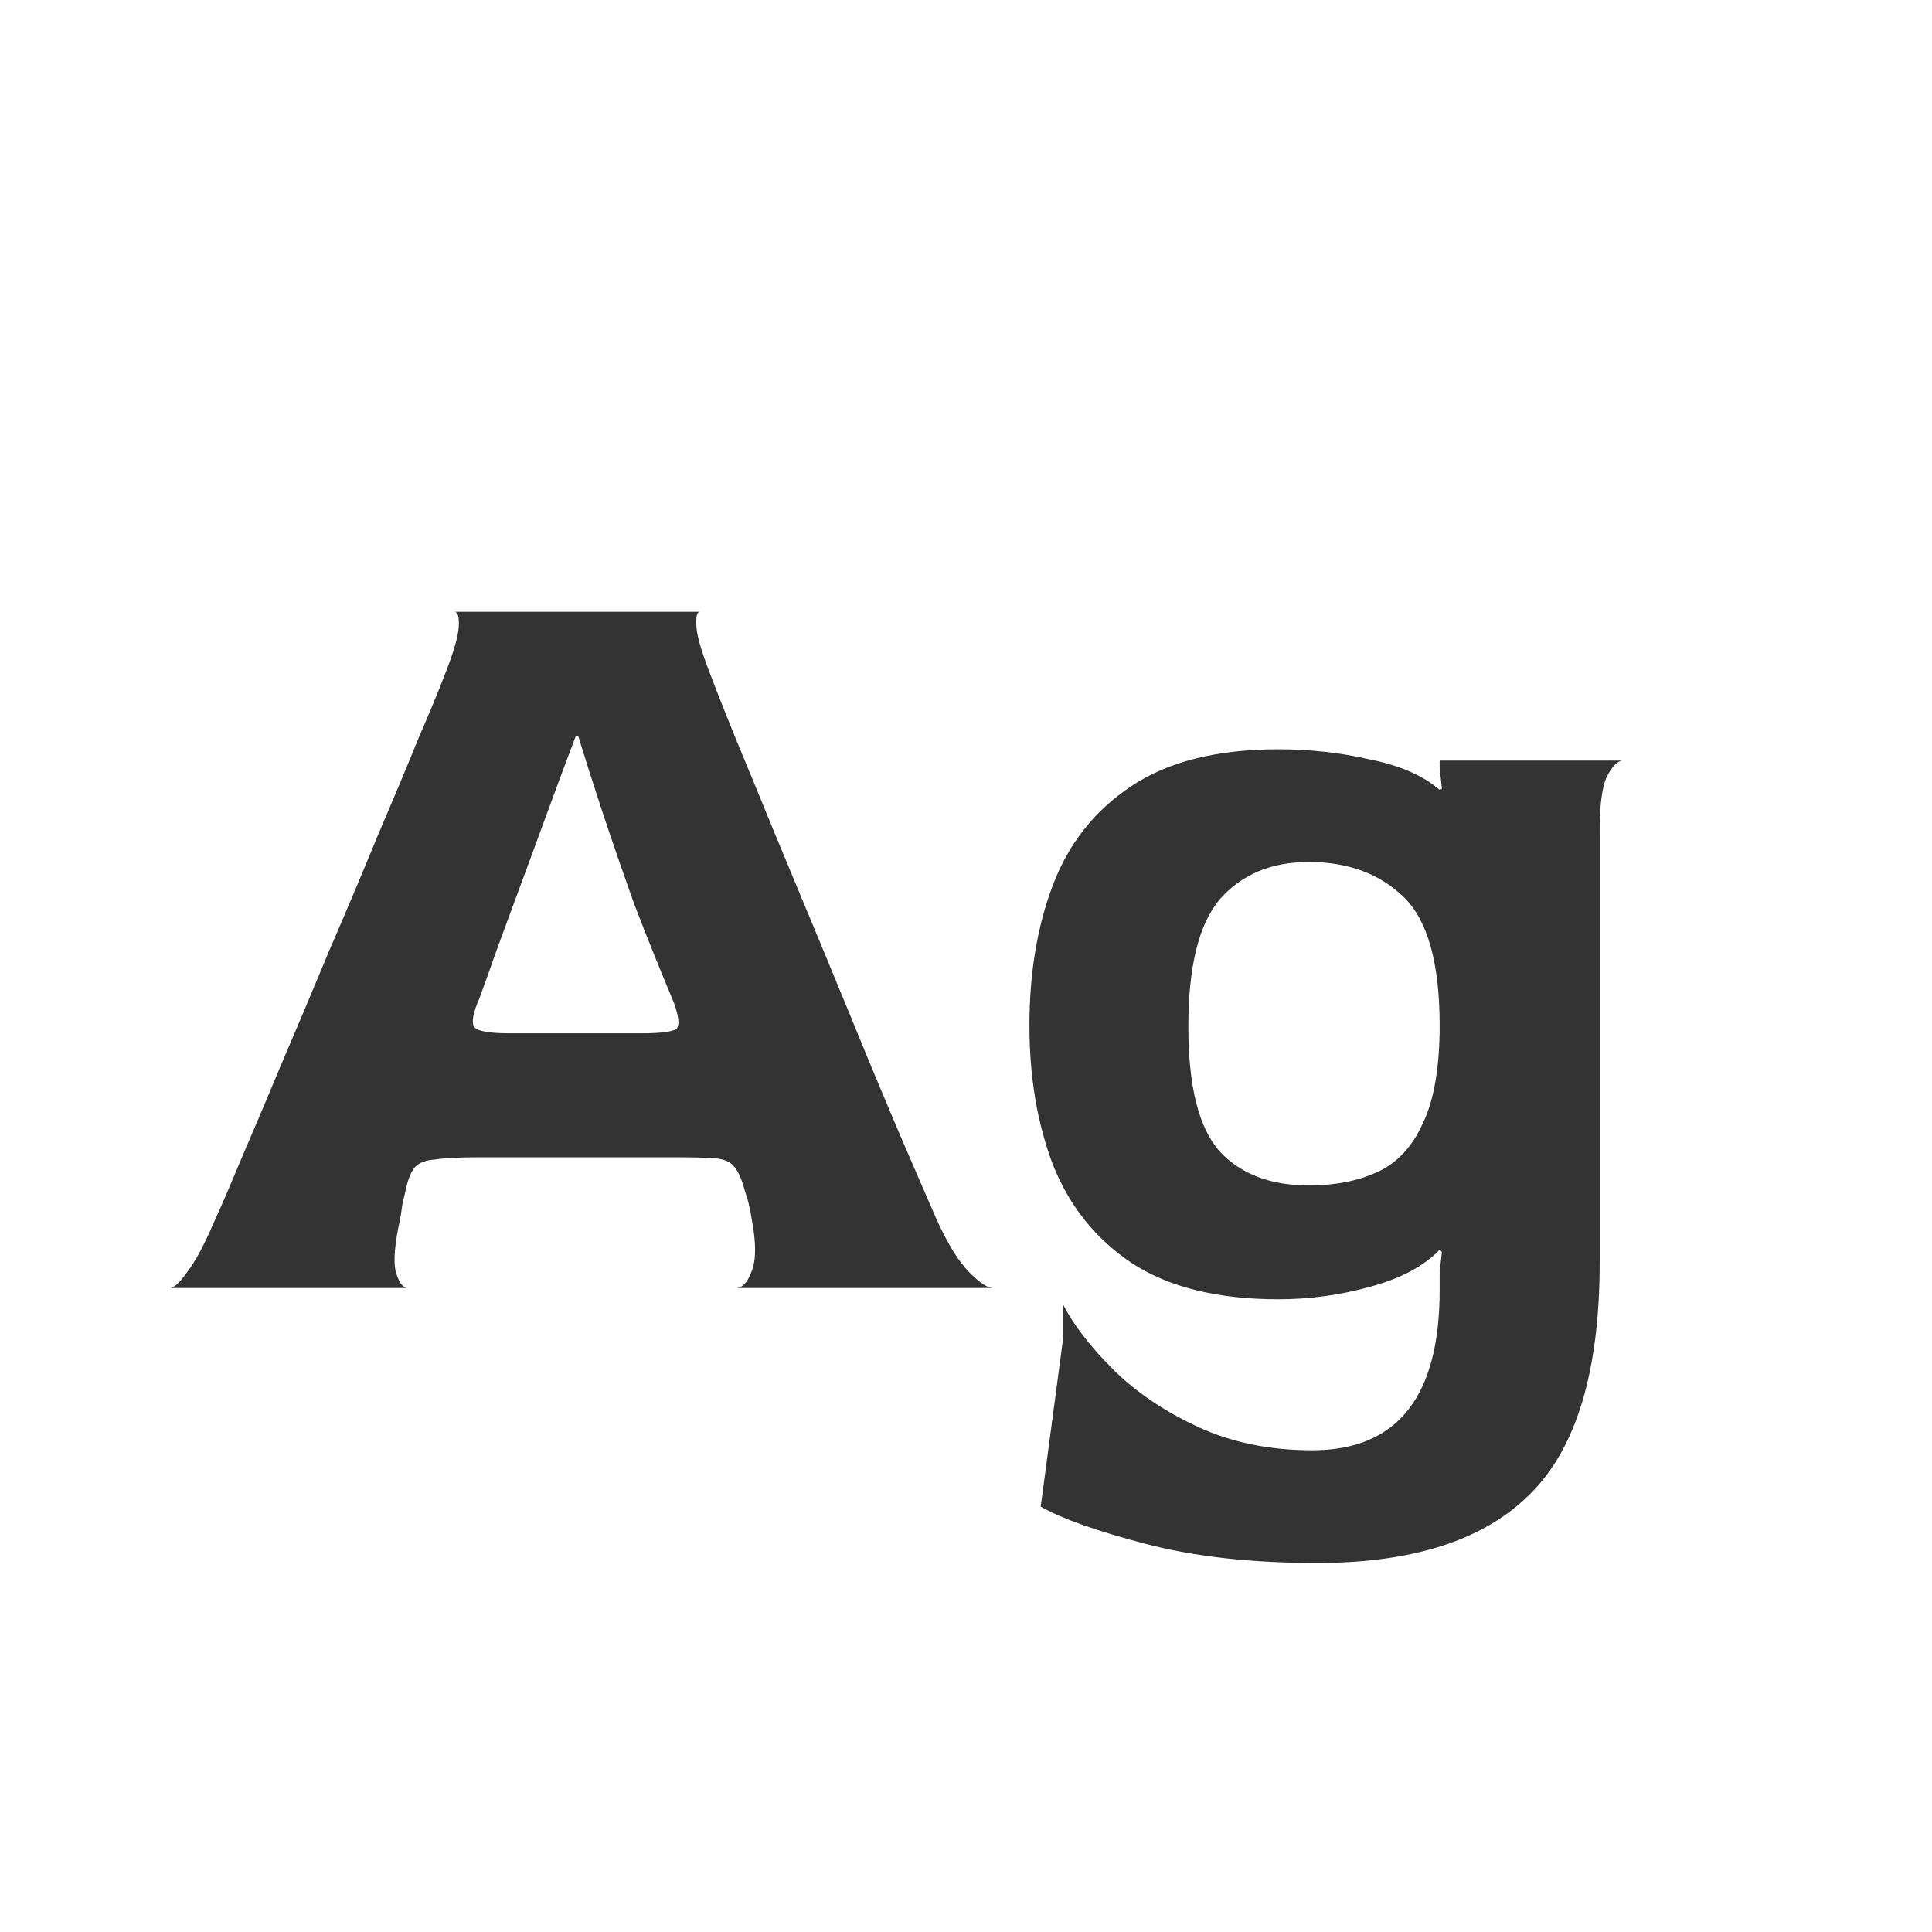 <svg width="24" height="24" viewBox="0 0 24 24" fill="none" xmlns="http://www.w3.org/2000/svg">
<path d="M2.114 16C2.16 16 2.23 15.935 2.324 15.804C2.426 15.673 2.543 15.454 2.674 15.146C2.739 15.006 2.842 14.768 2.982 14.432C3.131 14.087 3.299 13.69 3.486 13.242C3.682 12.785 3.882 12.309 4.088 11.814C4.302 11.319 4.503 10.843 4.69 10.386C4.886 9.929 5.054 9.527 5.194 9.182C5.343 8.837 5.446 8.589 5.502 8.44C5.623 8.141 5.688 7.927 5.698 7.796C5.707 7.665 5.688 7.6 5.642 7.6H8.694C8.656 7.6 8.642 7.665 8.652 7.796C8.661 7.917 8.726 8.132 8.848 8.44C8.904 8.589 9.002 8.837 9.142 9.182C9.282 9.518 9.445 9.915 9.632 10.372C9.818 10.82 10.014 11.291 10.22 11.786C10.425 12.281 10.621 12.757 10.808 13.214C10.994 13.662 11.162 14.059 11.312 14.404C11.461 14.749 11.568 14.997 11.634 15.146C11.774 15.454 11.909 15.673 12.04 15.804C12.17 15.935 12.268 16 12.334 16H9.156C9.23 15.991 9.291 15.921 9.338 15.79C9.394 15.65 9.394 15.435 9.338 15.146C9.328 15.081 9.319 15.029 9.31 14.992C9.3 14.945 9.282 14.88 9.254 14.796C9.216 14.656 9.174 14.558 9.128 14.502C9.081 14.437 9.002 14.399 8.89 14.39C8.787 14.381 8.614 14.376 8.372 14.376H5.964C5.712 14.376 5.525 14.385 5.404 14.404C5.282 14.413 5.198 14.446 5.152 14.502C5.105 14.558 5.068 14.651 5.04 14.782C5.03 14.829 5.016 14.889 4.998 14.964C4.988 15.039 4.979 15.099 4.97 15.146C4.904 15.445 4.886 15.659 4.914 15.79C4.951 15.921 4.998 15.991 5.054 16H2.114ZM6.328 12.836H7.966C8.236 12.836 8.386 12.813 8.414 12.766C8.442 12.719 8.428 12.617 8.372 12.458C8.204 12.057 8.04 11.651 7.882 11.24C7.732 10.82 7.597 10.428 7.476 10.064C7.354 9.691 7.256 9.383 7.182 9.14H7.154C7.023 9.485 6.888 9.849 6.748 10.232C6.608 10.615 6.477 10.969 6.356 11.296C6.234 11.623 6.136 11.893 6.062 12.108C5.987 12.313 5.95 12.416 5.95 12.416C5.884 12.565 5.861 12.673 5.88 12.738C5.898 12.803 6.048 12.836 6.328 12.836ZM16.358 19.416C15.546 19.416 14.837 19.337 14.23 19.178C13.623 19.019 13.19 18.865 12.928 18.716L13.208 16.616V16.21C13.339 16.462 13.544 16.728 13.824 17.008C14.104 17.288 14.454 17.526 14.874 17.722C15.294 17.918 15.77 18.016 16.302 18.016C17.357 18.016 17.884 17.353 17.884 16.028V15.804L17.912 15.552L17.884 15.524C17.688 15.729 17.399 15.883 17.016 15.986C16.643 16.089 16.265 16.14 15.882 16.14C15.126 16.14 14.52 15.991 14.062 15.692C13.614 15.393 13.287 14.987 13.082 14.474C12.886 13.961 12.788 13.382 12.788 12.738C12.788 12.085 12.886 11.501 13.082 10.988C13.278 10.475 13.6 10.069 14.048 9.77C14.505 9.462 15.117 9.308 15.882 9.308C16.274 9.308 16.652 9.35 17.016 9.434C17.39 9.509 17.679 9.635 17.884 9.812L17.912 9.798L17.884 9.532V9.448H20.152C20.087 9.457 20.021 9.527 19.956 9.658C19.9 9.789 19.872 10.008 19.872 10.316V15.678C19.872 17.031 19.583 17.993 19.004 18.562C18.435 19.131 17.553 19.416 16.358 19.416ZM16.26 14.726C16.587 14.726 16.872 14.67 17.114 14.558C17.357 14.446 17.544 14.245 17.674 13.956C17.814 13.667 17.884 13.261 17.884 12.738C17.884 11.963 17.735 11.431 17.436 11.142C17.137 10.853 16.745 10.708 16.26 10.708C15.793 10.708 15.425 10.862 15.154 11.17C14.893 11.478 14.762 12.005 14.762 12.752C14.762 13.499 14.893 14.017 15.154 14.306C15.415 14.586 15.784 14.726 16.26 14.726Z" fill="#333333"/>
</svg>
